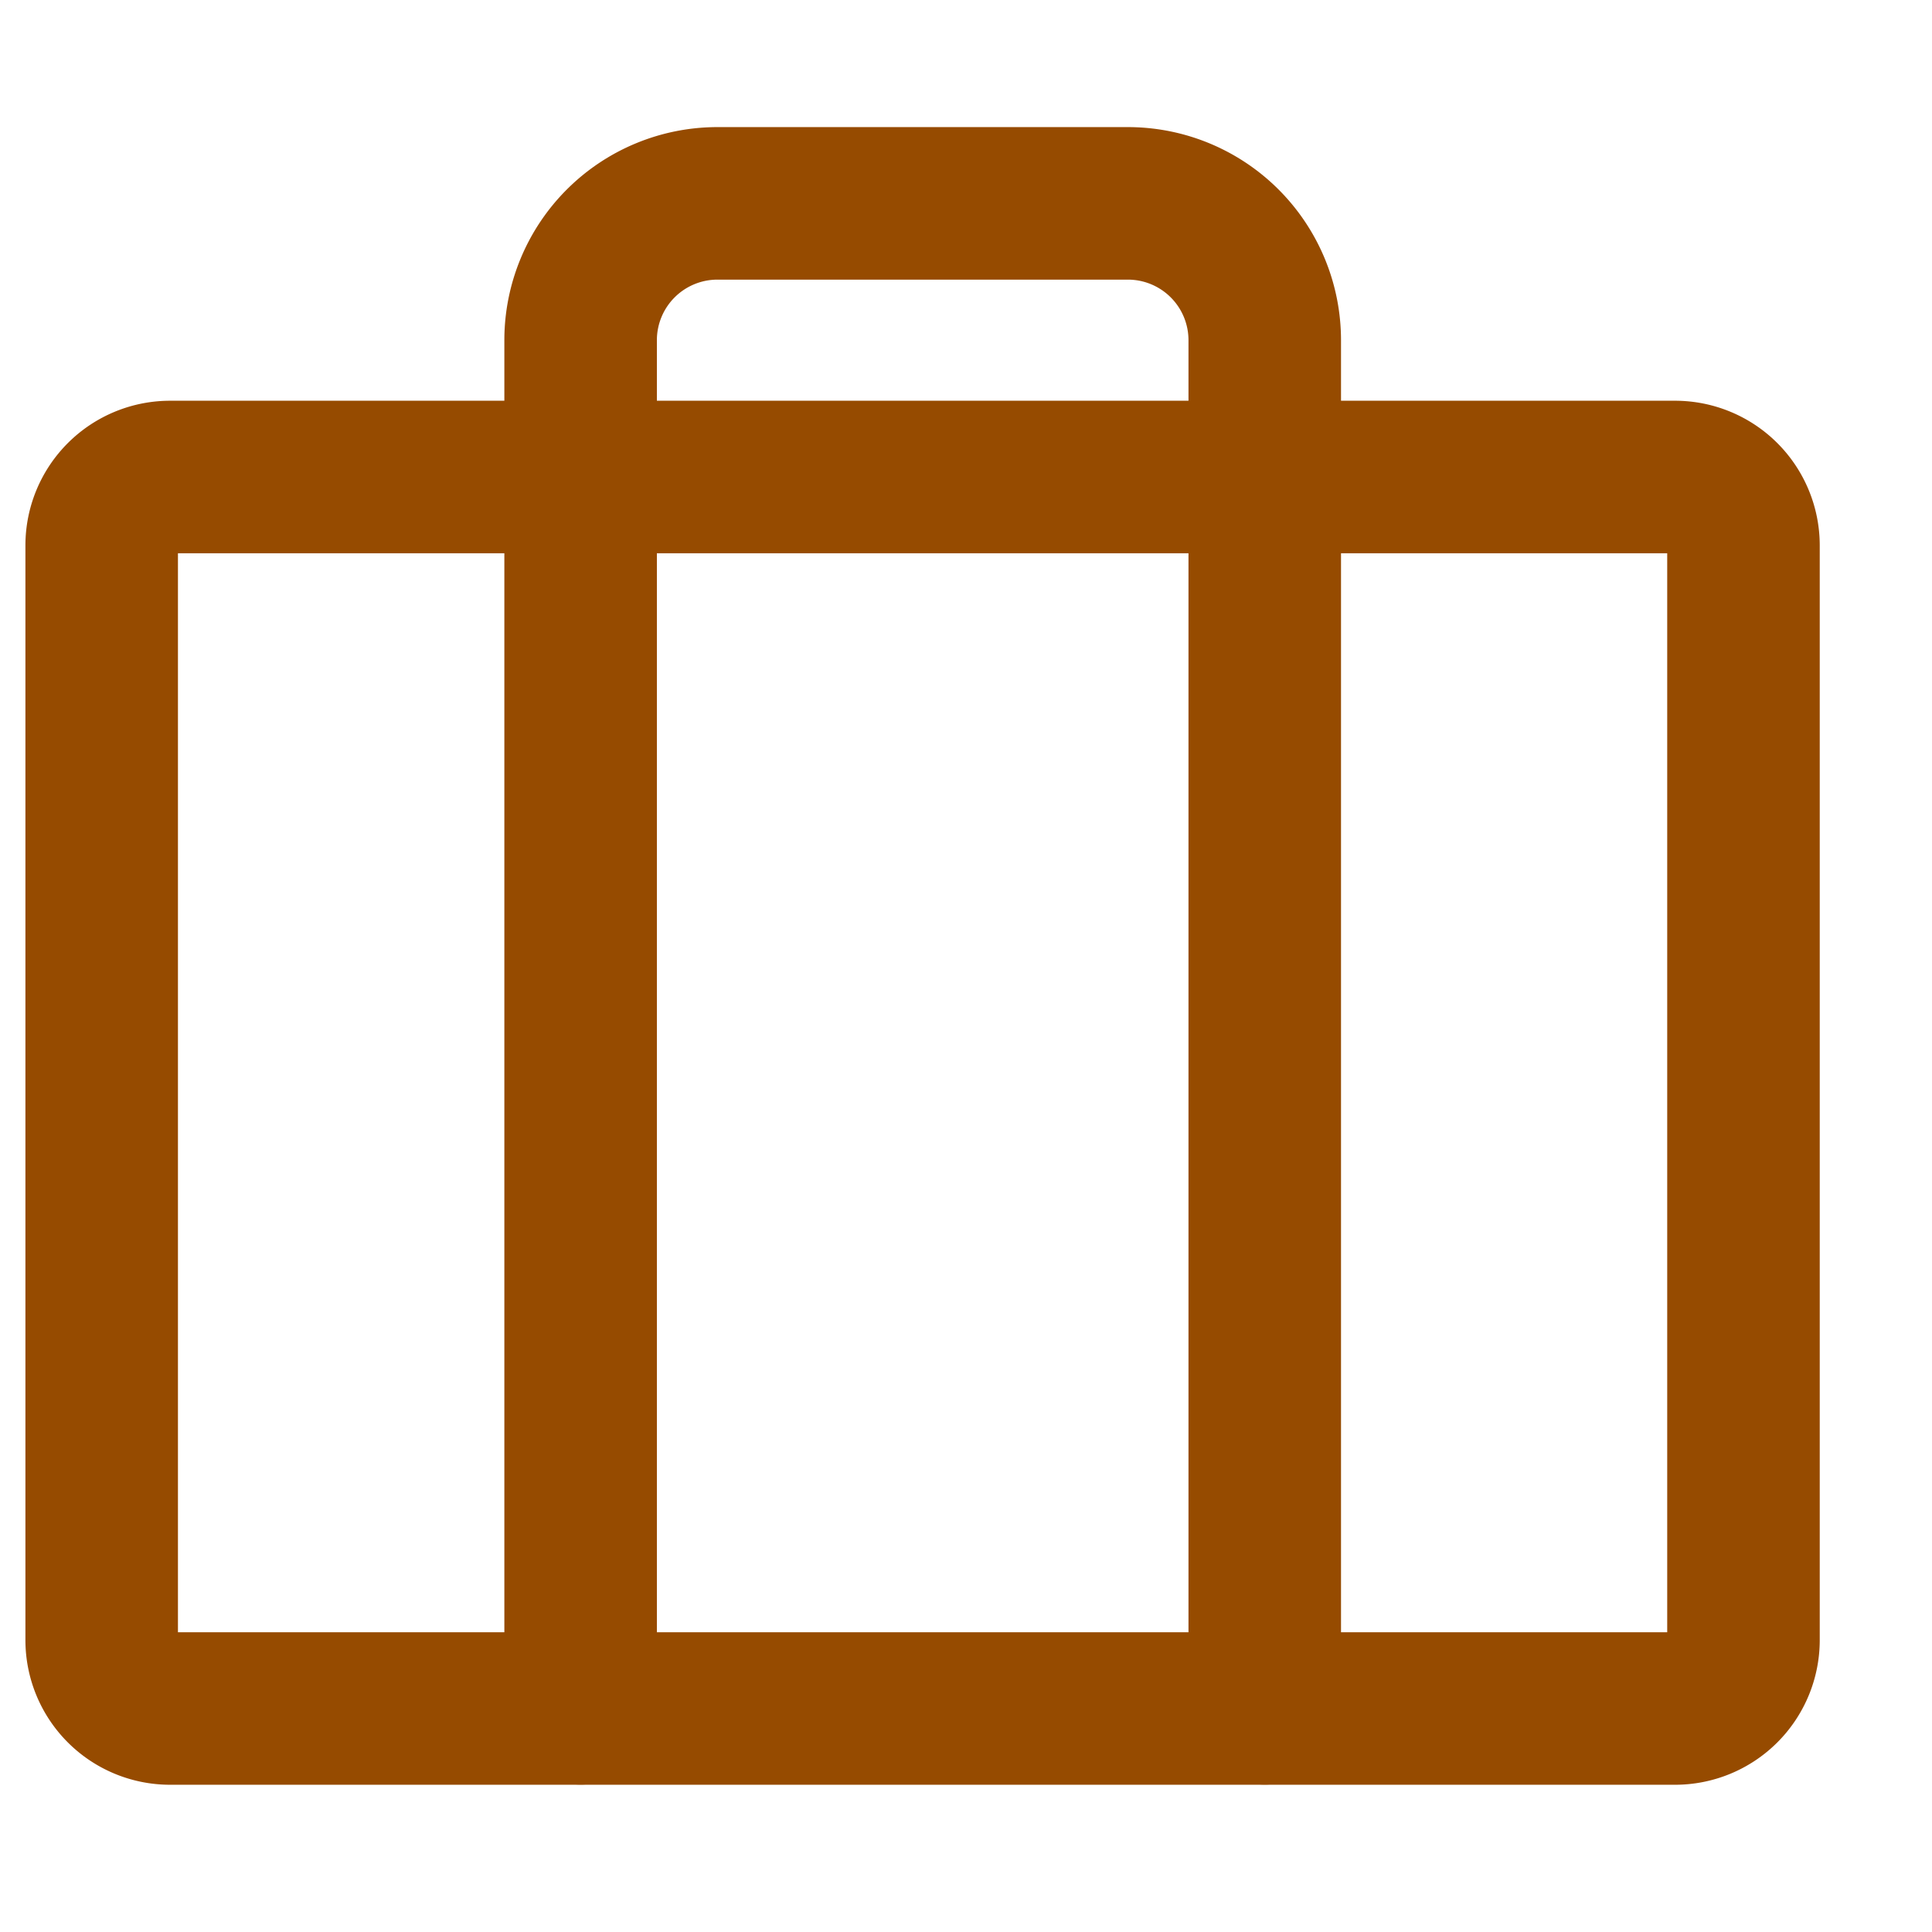<svg xmlns="http://www.w3.org/2000/svg" xmlns:xlink="http://www.w3.org/1999/xlink" width="19" height="19" viewBox="0 0 19 19">
  <defs>
    <clipPath id="clip-Jobs_1">
      <rect width="19" height="19"/>
    </clipPath>
  </defs>
  <g id="Jobs_1" data-name="Jobs – 1" clip-path="url(#clip-Jobs_1)">
    <g id="Suitcase" transform="translate(1 2)">
      <path id="Vector" d="M.673,0h14.8a.673.673,0,0,1,.673.673V11.438a.673.673,0,0,1-.673.673H.673A.673.673,0,0,1,0,11.438V.673A.673.673,0,0,1,.673,0Z" transform="translate(0 2.691)" fill="none" stroke="#964b00" stroke-linecap="round" stroke-linejoin="round" stroke-width="1.5"/>
      <path id="Vector-2" data-name="Vector" d="M0,14.8V1.346A1.346,1.346,0,0,1,1.346,0H5.383A1.346,1.346,0,0,1,6.728,1.346V14.8" transform="translate(4.71)" fill="none" stroke="#964b00" stroke-linecap="round" stroke-linejoin="round" stroke-width="1.5"/>
    </g>
  </g>
</svg>
